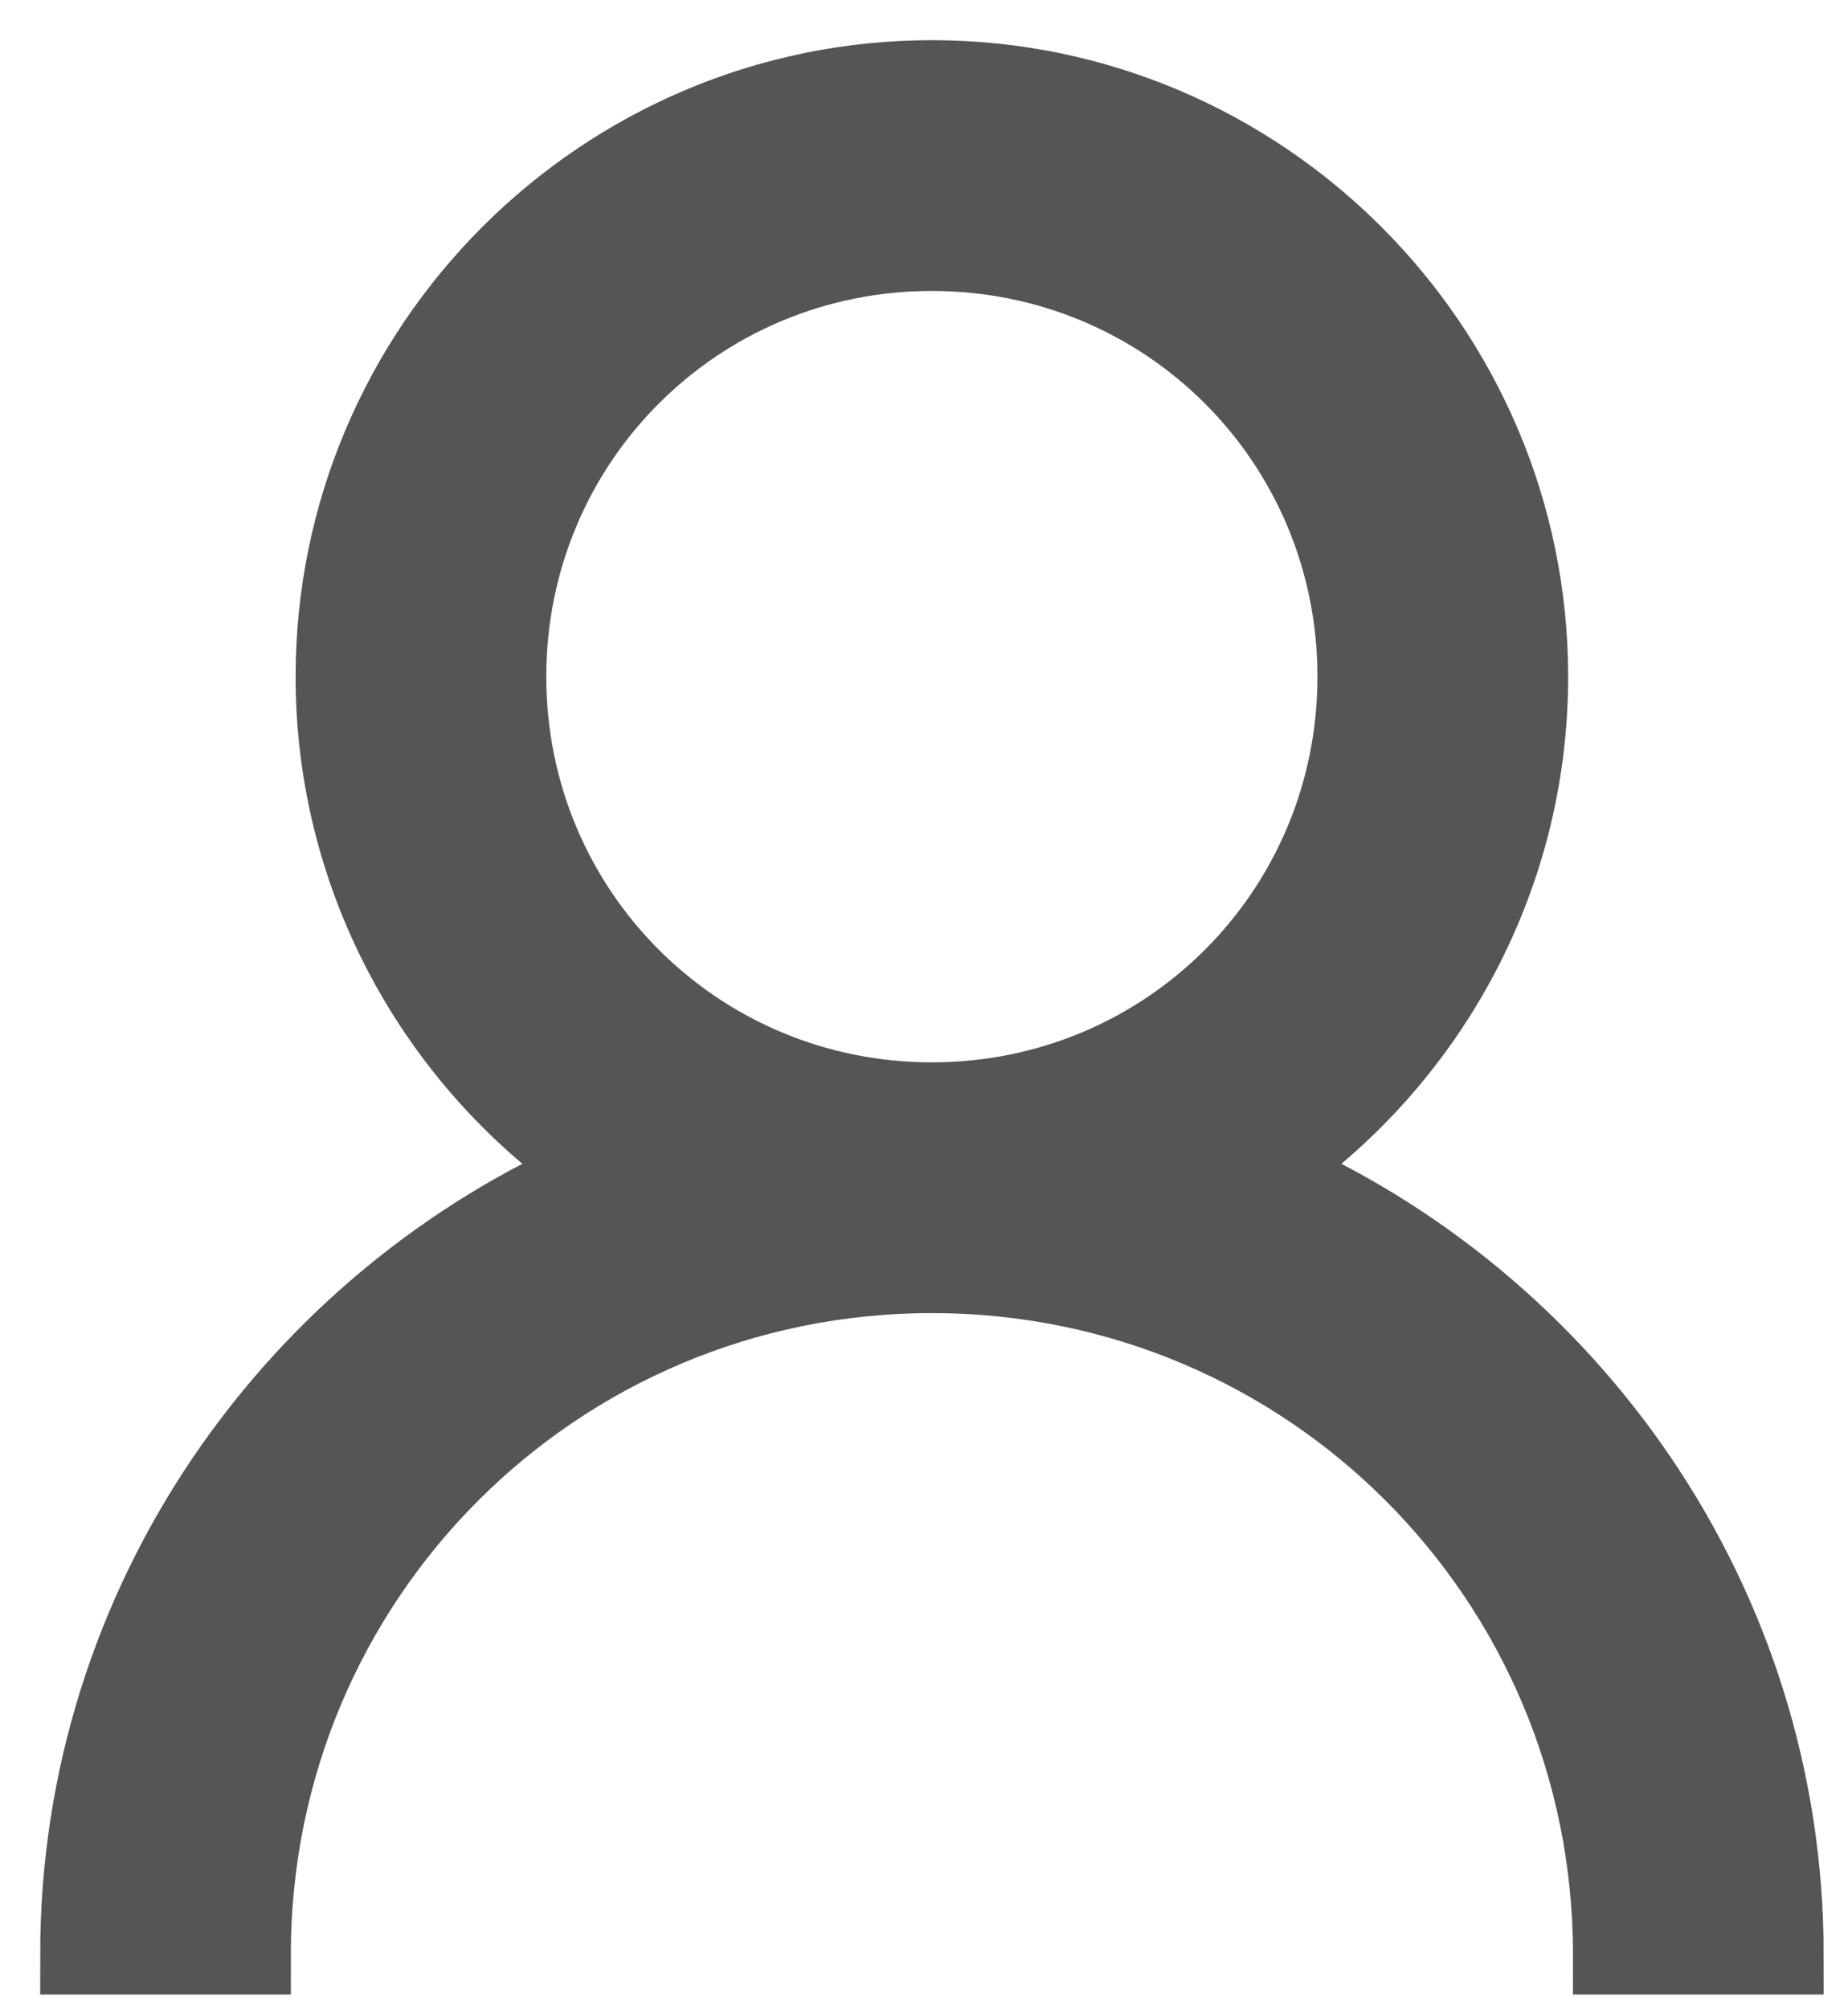 <?xml version="1.0" encoding="UTF-8"?>
<svg width="23px" height="25px" viewBox="0 0 23 25" version="1.1" xmlns="http://www.w3.org/2000/svg" xmlns:xlink="http://www.w3.org/1999/xlink">
    <!-- Generator: Sketch 42 (36781) - http://www.bohemiancoding.com/sketch -->
    <title>Register</title>
    <desc>Created with Sketch.</desc>
    <defs></defs>
    <g id="Page-1" stroke="none" stroke-width="1" fill="none" fill-rule="evenodd">
        <g id="PRODUCT-PAGE" transform="translate(-1135, -66)" stroke="#555555" fill-rule="nonzero" fill="#555555">
            <g id="header" transform="translate(-3, 42)">
                <g id="Register" transform="translate(1139, 25)">
                    <path d="M10.598,0 C6.512,0 3.179,3.333 3.179,7.419 C3.179,9.973 4.484,12.242 6.458,13.579 C2.679,15.202 0,18.953 0,23.316 L2.12,23.316 C2.12,18.622 5.904,14.838 10.598,14.838 C15.293,14.838 19.077,18.622 19.077,23.316 L21.197,23.316 C21.197,18.953 18.518,15.202 14.738,13.579 C16.713,12.242 18.017,9.973 18.017,7.419 C18.017,3.333 14.684,0 10.598,0 Z M10.598,2.12 C13.538,2.12 15.897,4.479 15.897,7.419 C15.897,10.358 13.538,12.718 10.598,12.718 C7.659,12.718 5.299,10.358 5.299,7.419 C5.299,4.479 7.659,2.12 10.598,2.12 Z" id="Shape"></path>
                </g>
            </g>
        </g>
    </g>
</svg>